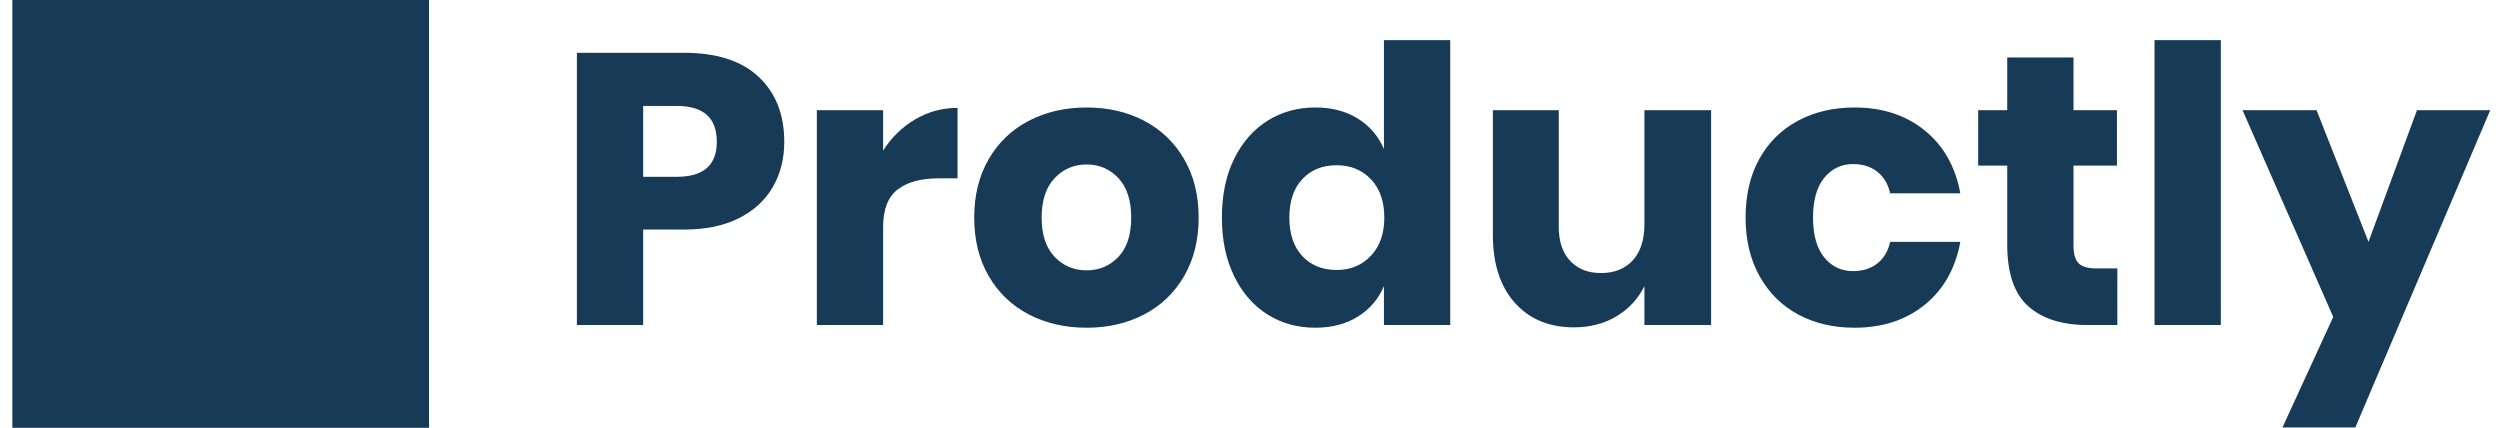 <svg width="187" height="32" viewBox="0 0 187 32" fill="none" xmlns="http://www.w3.org/2000/svg">
<path fill-rule="evenodd" clip-rule="evenodd" d="M32.092 0H0.924V32H32.092V0ZM98.386 8.04C99.623 8.04 100.686 8.318 101.575 8.875C102.465 9.432 103.112 10.19 103.518 11.15V3H108.476V24.312H103.518V21.403C103.112 22.363 102.465 23.122 101.575 23.678C100.686 24.235 99.623 24.514 98.386 24.514C97.052 24.514 95.859 24.182 94.805 23.52C93.752 22.858 92.921 21.902 92.312 20.654C91.703 19.406 91.398 17.947 91.398 16.277C91.398 14.587 91.703 13.123 92.312 11.885C92.921 10.646 93.752 9.696 94.805 9.034C95.859 8.371 97.052 8.04 98.386 8.04ZM48.109 17.17V24.312H43.151V3.95H51.183C53.618 3.95 55.474 4.55 56.75 5.75C58.026 6.95 58.663 8.568 58.663 10.603C58.663 11.87 58.378 12.998 57.808 13.987C57.238 14.976 56.392 15.754 55.271 16.32C54.15 16.886 52.787 17.17 51.183 17.17H48.109ZM50.632 13.224C52.623 13.224 53.618 12.35 53.618 10.603C53.618 8.818 52.623 7.925 50.632 7.925H48.109V13.224H50.632ZM68.449 8.933C67.473 9.509 66.676 10.286 66.057 11.266V8.242H61.099V24.312H66.057V16.997C66.057 15.672 66.419 14.731 67.144 14.174C67.869 13.618 68.889 13.339 70.203 13.339H71.624V8.069C70.484 8.069 69.425 8.357 68.449 8.933ZM81.279 8.04C82.884 8.04 84.319 8.371 85.585 9.034C86.851 9.696 87.847 10.651 88.571 11.899C89.296 13.147 89.659 14.606 89.659 16.277C89.659 17.947 89.296 19.406 88.571 20.654C87.847 21.902 86.851 22.858 85.585 23.52C84.319 24.182 82.884 24.514 81.279 24.514C79.675 24.514 78.235 24.182 76.959 23.52C75.683 22.858 74.683 21.902 73.958 20.654C73.233 19.406 72.871 17.947 72.871 16.277C72.871 14.606 73.233 13.147 73.958 11.899C74.683 10.651 75.683 9.696 76.959 9.034C78.235 8.371 79.675 8.04 81.279 8.04ZM78.887 13.325C79.535 12.643 80.332 12.302 81.279 12.302C82.226 12.302 83.019 12.643 83.657 13.325C84.295 14.006 84.614 14.99 84.614 16.277C84.614 17.563 84.295 18.542 83.657 19.214C83.019 19.886 82.226 20.222 81.279 20.222C80.332 20.222 79.535 19.886 78.887 19.214C78.24 18.542 77.916 17.563 77.916 16.277C77.916 14.99 78.24 14.006 78.887 13.325ZM97.415 13.397C98.062 12.706 98.918 12.36 99.981 12.36C101.025 12.36 101.88 12.71 102.547 13.411C103.214 14.112 103.547 15.067 103.547 16.277C103.547 17.467 103.214 18.418 102.547 19.128C101.88 19.838 101.025 20.194 99.981 20.194C98.918 20.194 98.062 19.848 97.415 19.157C96.767 18.466 96.443 17.506 96.443 16.277C96.443 15.048 96.767 14.088 97.415 13.397ZM127.99 24.312H123.002V21.403C122.539 22.344 121.848 23.093 120.929 23.65C120.011 24.206 118.943 24.485 117.725 24.485C115.87 24.485 114.396 23.87 113.304 22.642C112.212 21.413 111.666 19.723 111.666 17.573V8.242H116.595V16.968C116.595 18.062 116.88 18.912 117.45 19.517C118.02 20.122 118.789 20.424 119.755 20.424C120.76 20.424 121.553 20.107 122.133 19.474C122.713 18.84 123.002 17.938 123.002 16.766V8.242H127.99V24.312ZM143.966 9.754C142.554 8.611 140.805 8.04 138.718 8.04C137.132 8.04 135.721 8.371 134.484 9.034C133.247 9.696 132.286 10.646 131.599 11.885C130.913 13.123 130.57 14.587 130.57 16.277C130.57 17.947 130.918 19.406 131.614 20.654C132.31 21.902 133.271 22.858 134.499 23.52C135.726 24.182 137.132 24.514 138.718 24.514C140.805 24.514 142.554 23.942 143.966 22.8C145.377 21.658 146.266 20.088 146.633 18.091H141.385C141.23 18.782 140.911 19.32 140.428 19.704C139.945 20.088 139.336 20.28 138.602 20.28C137.732 20.28 137.017 19.939 136.456 19.258C135.895 18.576 135.615 17.582 135.615 16.277C135.615 14.971 135.895 13.978 136.456 13.296C137.017 12.614 137.732 12.274 138.602 12.274C139.336 12.274 139.945 12.466 140.428 12.85C140.911 13.234 141.23 13.771 141.385 14.462H146.633C146.266 12.466 145.377 10.896 143.966 9.754ZM158.376 20.078V24.312H156.143C154.249 24.312 152.775 23.846 151.722 22.915C150.668 21.984 150.141 20.443 150.141 18.293V12.389H147.967V8.242H150.141V4.296H155.099V8.242H158.347V12.389H155.099V18.379C155.099 19.013 155.23 19.454 155.491 19.704C155.752 19.954 156.192 20.078 156.81 20.078H158.376ZM166.117 24.312V3H161.159V24.312H166.117ZM173.279 8.242L177.164 18.091L180.789 8.242H186.269L176.179 31.973H170.728L174.526 23.707L167.741 8.242H173.279Z" fill="#173A56"/>
</svg>
